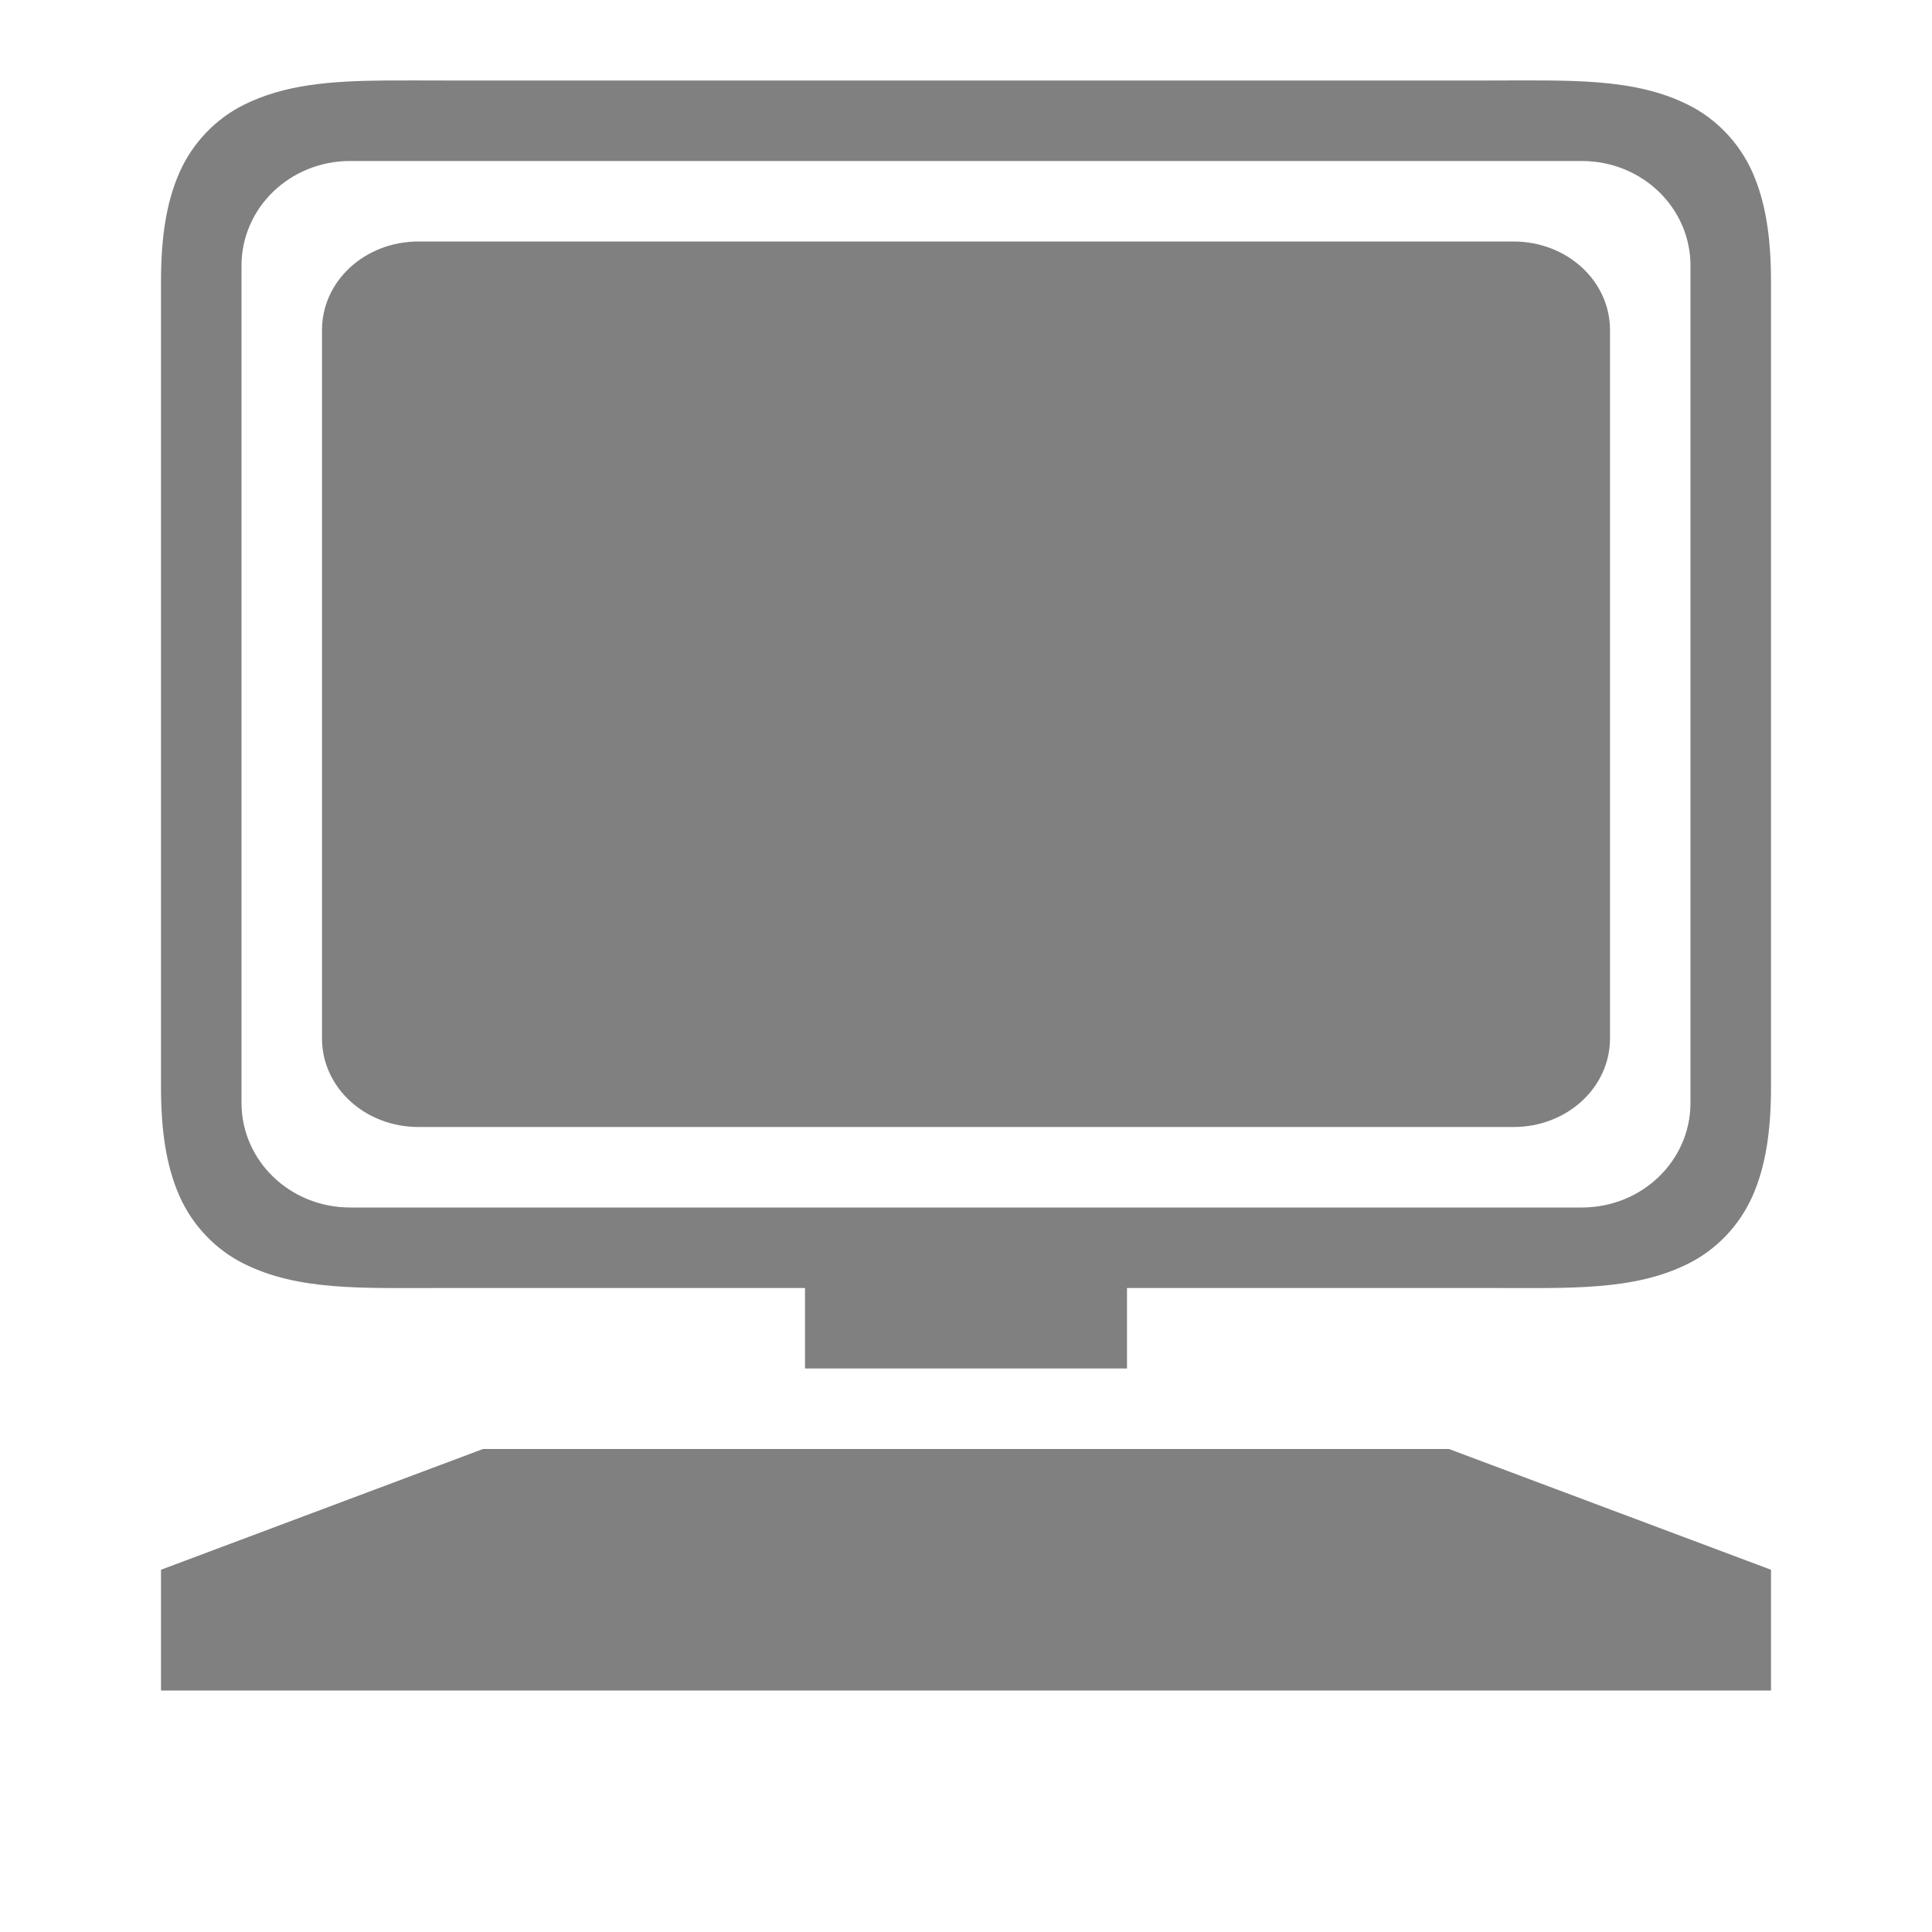 <?xml version="1.0" encoding="UTF-8" standalone="no"?>
<svg
   viewBox="0 1 24 24"
   height="24"
   width="24"
   version="1.1"
   id="svg10"
   sodipodi:docname="computer-filled.svg"
   inkscape:version="1.2 (1:1.2.1+202207142221+cd75a1ee6d)"
   xmlns:inkscape="http://www.inkscape.org/namespaces/inkscape"
   xmlns:sodipodi="http://sodipodi.sourceforge.net/DTD/sodipodi-0.dtd"
   xmlns="http://www.w3.org/2000/svg"
   xmlns:svg="http://www.w3.org/2000/svg">
  <defs
     id="defs14" />
  <sodipodi:namedview
     id="namedview12"
     pagecolor="#ffffff"
     bordercolor="#666666"
     borderopacity="1.0"
     inkscape:pageshadow="2"
     inkscape:pageopacity="0.0"
     inkscape:pagecheckerboard="0"
     showgrid="true"
     inkscape:zoom="28"
     inkscape:cx="11.892857"
     inkscape:cy="8.5"
     inkscape:window-width="1920"
     inkscape:window-height="1043"
     inkscape:window-x="0"
     inkscape:window-y="0"
     inkscape:window-maximized="1"
     inkscape:current-layer="svg10"
     inkscape:showpageshadow="2"
     inkscape:deskcolor="#d1d1d1">
    <inkscape:grid
       type="xygrid"
       id="grid9" />
    <inkscape:grid
       type="xygrid"
       id="grid826"
       dotted="true"
       spacingx="0.5"
       spacingy="0.5"
       empspacing="10" />
  </sodipodi:namedview>
  <path
     id="path861"
     style="color:#000000;fill:#808080;-inkscape-stroke:none;fill-opacity:1"
     d="M 4.787 2 C 4.11 2.006 3.537 2.048 3.027 2.303 C 2.688 2.472 2.397 2.765 2.23 3.141 C 2.064 3.516 2 3.958 2 4.5 L 2 14.5 C 2 15.042 2.064 15.484 2.23 15.859 C 2.397 16.235 2.688 16.528 3.027 16.697 C 3.706 17.037 4.5 17 5.5 17 L 10 17 L 10 18 L 14 18 L 14 17 L 18.5 17 C 19.5 17 20.294 17.037 20.973 16.697 C 21.312 16.528 21.603 16.235 21.77 15.859 C 21.936 15.484 22 15.042 22 14.5 L 22 4.5 C 22 3.958 21.936 3.516 21.77 3.141 C 21.603 2.765 21.312 2.472 20.973 2.303 C 20.294 1.963 19.5 2 18.5 2 L 5.5 2 C 5.25 2 5.013 1.998 4.787 2 z M 4.35 3 L 19.65 3 C 20.398 3 21 3.581 21 4.301 L 21 14.699 C 21 15.419 20.398 16 19.65 16 L 4.35 16 C 3.602 16 3 15.419 3 14.699 L 3 4.301 C 3 3.581 3.602 3 4.35 3 z M 5.199 4 C 4.534 4 4 4.49 4 5.1 L 4 13.9 C 4 14.51 4.534 15 5.199 15 L 18.801 15 C 19.466 15 20 14.51 20 13.9 L 20 5.1 C 20 4.49 19.466 4 18.801 4 L 5.199 4 z " />
  <path
     style="color:#000000;fill:#808080;-inkscape-stroke:none;fill-opacity:1"
     d="m 6,19 -4,1.5 v 1.5 h 20 v -1.5 l -4,-1.5 z"
     id="path406" />
</svg>
